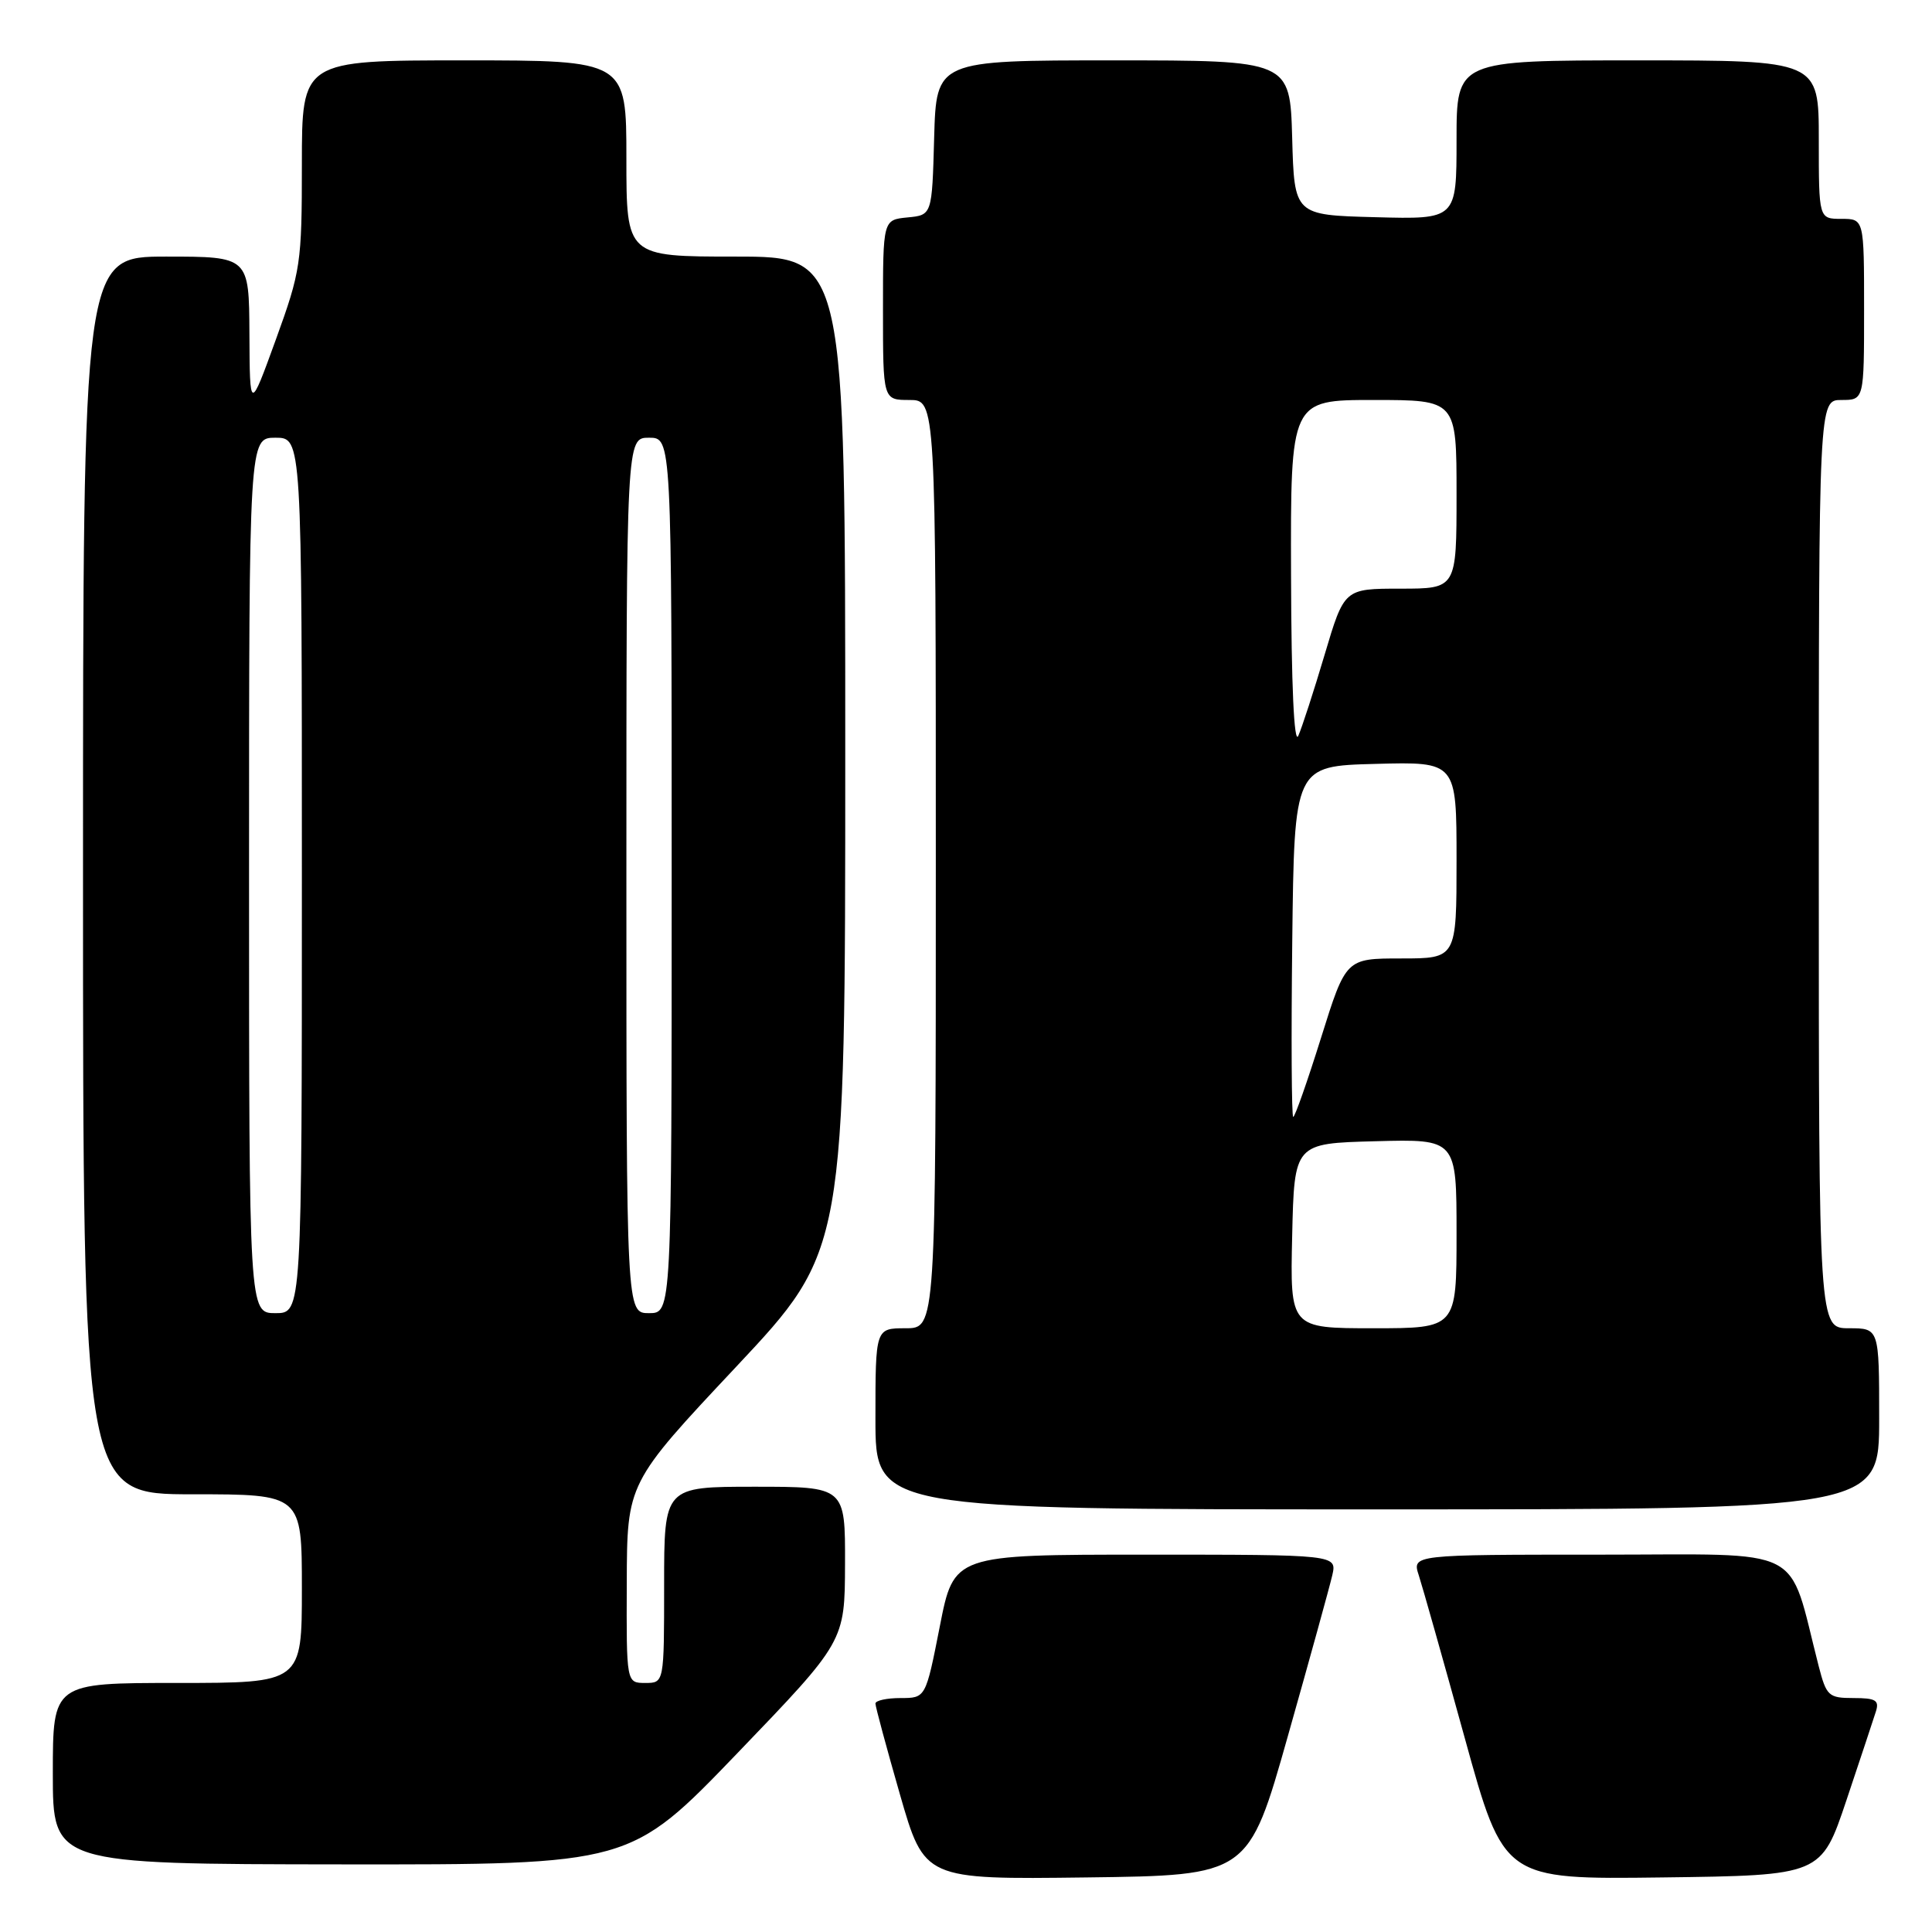 <?xml version="1.0" encoding="UTF-8" standalone="no"?>
<!DOCTYPE svg PUBLIC "-//W3C//DTD SVG 1.1//EN" "http://www.w3.org/Graphics/SVG/1.1/DTD/svg11.dtd" >
<svg xmlns="http://www.w3.org/2000/svg" xmlns:xlink="http://www.w3.org/1999/xlink" version="1.1" viewBox="0 0 256 256">
 <g >
 <path fill="currentColor"
d=" M 170.66 230.00 C 173.54 219.82 176.18 210.26 176.53 208.75 C 177.16 206.00 177.16 206.00 151.78 206.00 C 126.39 206.00 126.39 206.00 124.53 215.50 C 122.66 225.00 122.66 225.00 119.33 225.00 C 117.50 225.00 116.00 225.33 116.00 225.73 C 116.00 226.14 117.46 231.55 119.24 237.75 C 122.49 249.04 122.49 249.04 143.96 248.77 C 165.43 248.50 165.43 248.50 170.66 230.00 Z  M 244.66 238.55 C 246.49 233.08 248.25 227.79 248.56 226.80 C 249.04 225.30 248.55 225.00 245.61 225.00 C 242.29 225.00 242.01 224.74 240.98 220.75 C 236.81 204.52 239.71 206.00 212.02 206.00 C 187.10 206.00 187.10 206.00 188.00 208.75 C 188.49 210.26 191.23 219.95 194.08 230.27 C 199.26 249.04 199.26 249.04 220.29 248.77 C 241.32 248.50 241.32 248.50 244.66 238.55 Z  M 97.72 232.29 C 111.94 217.50 111.94 217.50 111.97 207.25 C 112.00 197.00 112.00 197.00 100.00 197.00 C 88.00 197.00 88.00 197.00 88.00 210.00 C 88.00 223.00 88.00 223.00 85.50 223.00 C 83.00 223.00 83.00 223.00 83.05 209.75 C 83.09 196.50 83.09 196.50 97.55 181.10 C 112.00 165.70 112.00 165.70 112.00 99.85 C 112.00 34.00 112.00 34.00 97.50 34.00 C 83.00 34.00 83.00 34.00 83.00 21.00 C 83.00 8.00 83.00 8.00 61.50 8.00 C 40.00 8.00 40.00 8.00 40.00 21.75 C 40.00 34.92 39.85 35.90 36.55 45.00 C 33.10 54.50 33.10 54.50 33.05 44.25 C 33.00 34.00 33.00 34.00 22.00 34.00 C 11.00 34.00 11.00 34.00 11.00 116.00 C 11.00 198.00 11.00 198.00 25.50 198.00 C 40.00 198.00 40.00 198.00 40.00 210.50 C 40.00 223.00 40.00 223.00 23.50 223.00 C 7.00 223.00 7.00 223.00 7.00 235.00 C 7.00 247.00 7.00 247.00 45.25 247.04 C 83.50 247.08 83.50 247.08 97.72 232.29 Z  M 249.00 188.00 C 249.00 176.00 249.00 176.00 245.00 176.00 C 241.00 176.00 241.00 176.00 241.00 114.50 C 241.00 53.00 241.00 53.00 244.00 53.00 C 247.00 53.00 247.00 53.00 247.00 41.00 C 247.00 29.00 247.00 29.00 244.00 29.00 C 241.00 29.00 241.00 29.00 241.00 18.50 C 241.00 8.00 241.00 8.00 217.00 8.00 C 193.00 8.00 193.00 8.00 193.00 18.53 C 193.00 29.07 193.00 29.07 182.25 28.78 C 171.50 28.50 171.50 28.50 171.22 18.25 C 170.93 8.00 170.93 8.00 147.50 8.00 C 124.07 8.00 124.07 8.00 123.78 18.25 C 123.50 28.50 123.50 28.50 120.25 28.81 C 117.00 29.13 117.00 29.13 117.00 41.06 C 117.00 53.00 117.00 53.00 120.50 53.00 C 124.00 53.00 124.00 53.00 124.00 114.50 C 124.00 176.00 124.00 176.00 120.00 176.00 C 116.00 176.00 116.00 176.00 116.00 188.00 C 116.00 200.00 116.00 200.00 182.50 200.00 C 249.00 200.00 249.00 200.00 249.00 188.00 Z  M 33.00 116.00 C 33.00 58.00 33.00 58.00 36.50 58.00 C 40.00 58.00 40.00 58.00 40.00 116.00 C 40.00 174.00 40.00 174.00 36.50 174.00 C 33.00 174.00 33.00 174.00 33.00 116.00 Z  M 83.00 116.00 C 83.00 58.00 83.00 58.00 86.00 58.00 C 89.00 58.00 89.00 58.00 89.00 116.00 C 89.00 174.00 89.00 174.00 86.00 174.00 C 83.00 174.00 83.00 174.00 83.00 116.00 Z  M 171.22 163.75 C 171.50 151.50 171.50 151.50 182.25 151.22 C 193.00 150.93 193.00 150.93 193.00 163.47 C 193.00 176.00 193.00 176.00 181.97 176.00 C 170.94 176.00 170.94 176.00 171.22 163.75 Z  M 171.23 124.75 C 171.50 101.50 171.50 101.50 182.25 101.22 C 193.00 100.93 193.00 100.93 193.00 113.97 C 193.00 127.00 193.00 127.00 185.67 127.00 C 178.34 127.00 178.34 127.00 175.05 137.50 C 173.24 143.28 171.58 148.00 171.36 148.00 C 171.14 148.00 171.08 137.54 171.23 124.75 Z  M 171.07 76.25 C 171.00 53.00 171.00 53.00 182.00 53.00 C 193.00 53.00 193.00 53.00 193.00 65.50 C 193.00 78.00 193.00 78.00 185.56 78.00 C 178.12 78.00 178.12 78.00 175.52 86.75 C 174.09 91.56 172.52 96.40 172.03 97.50 C 171.47 98.75 171.11 90.82 171.07 76.25 Z "/>
</g>
</svg>